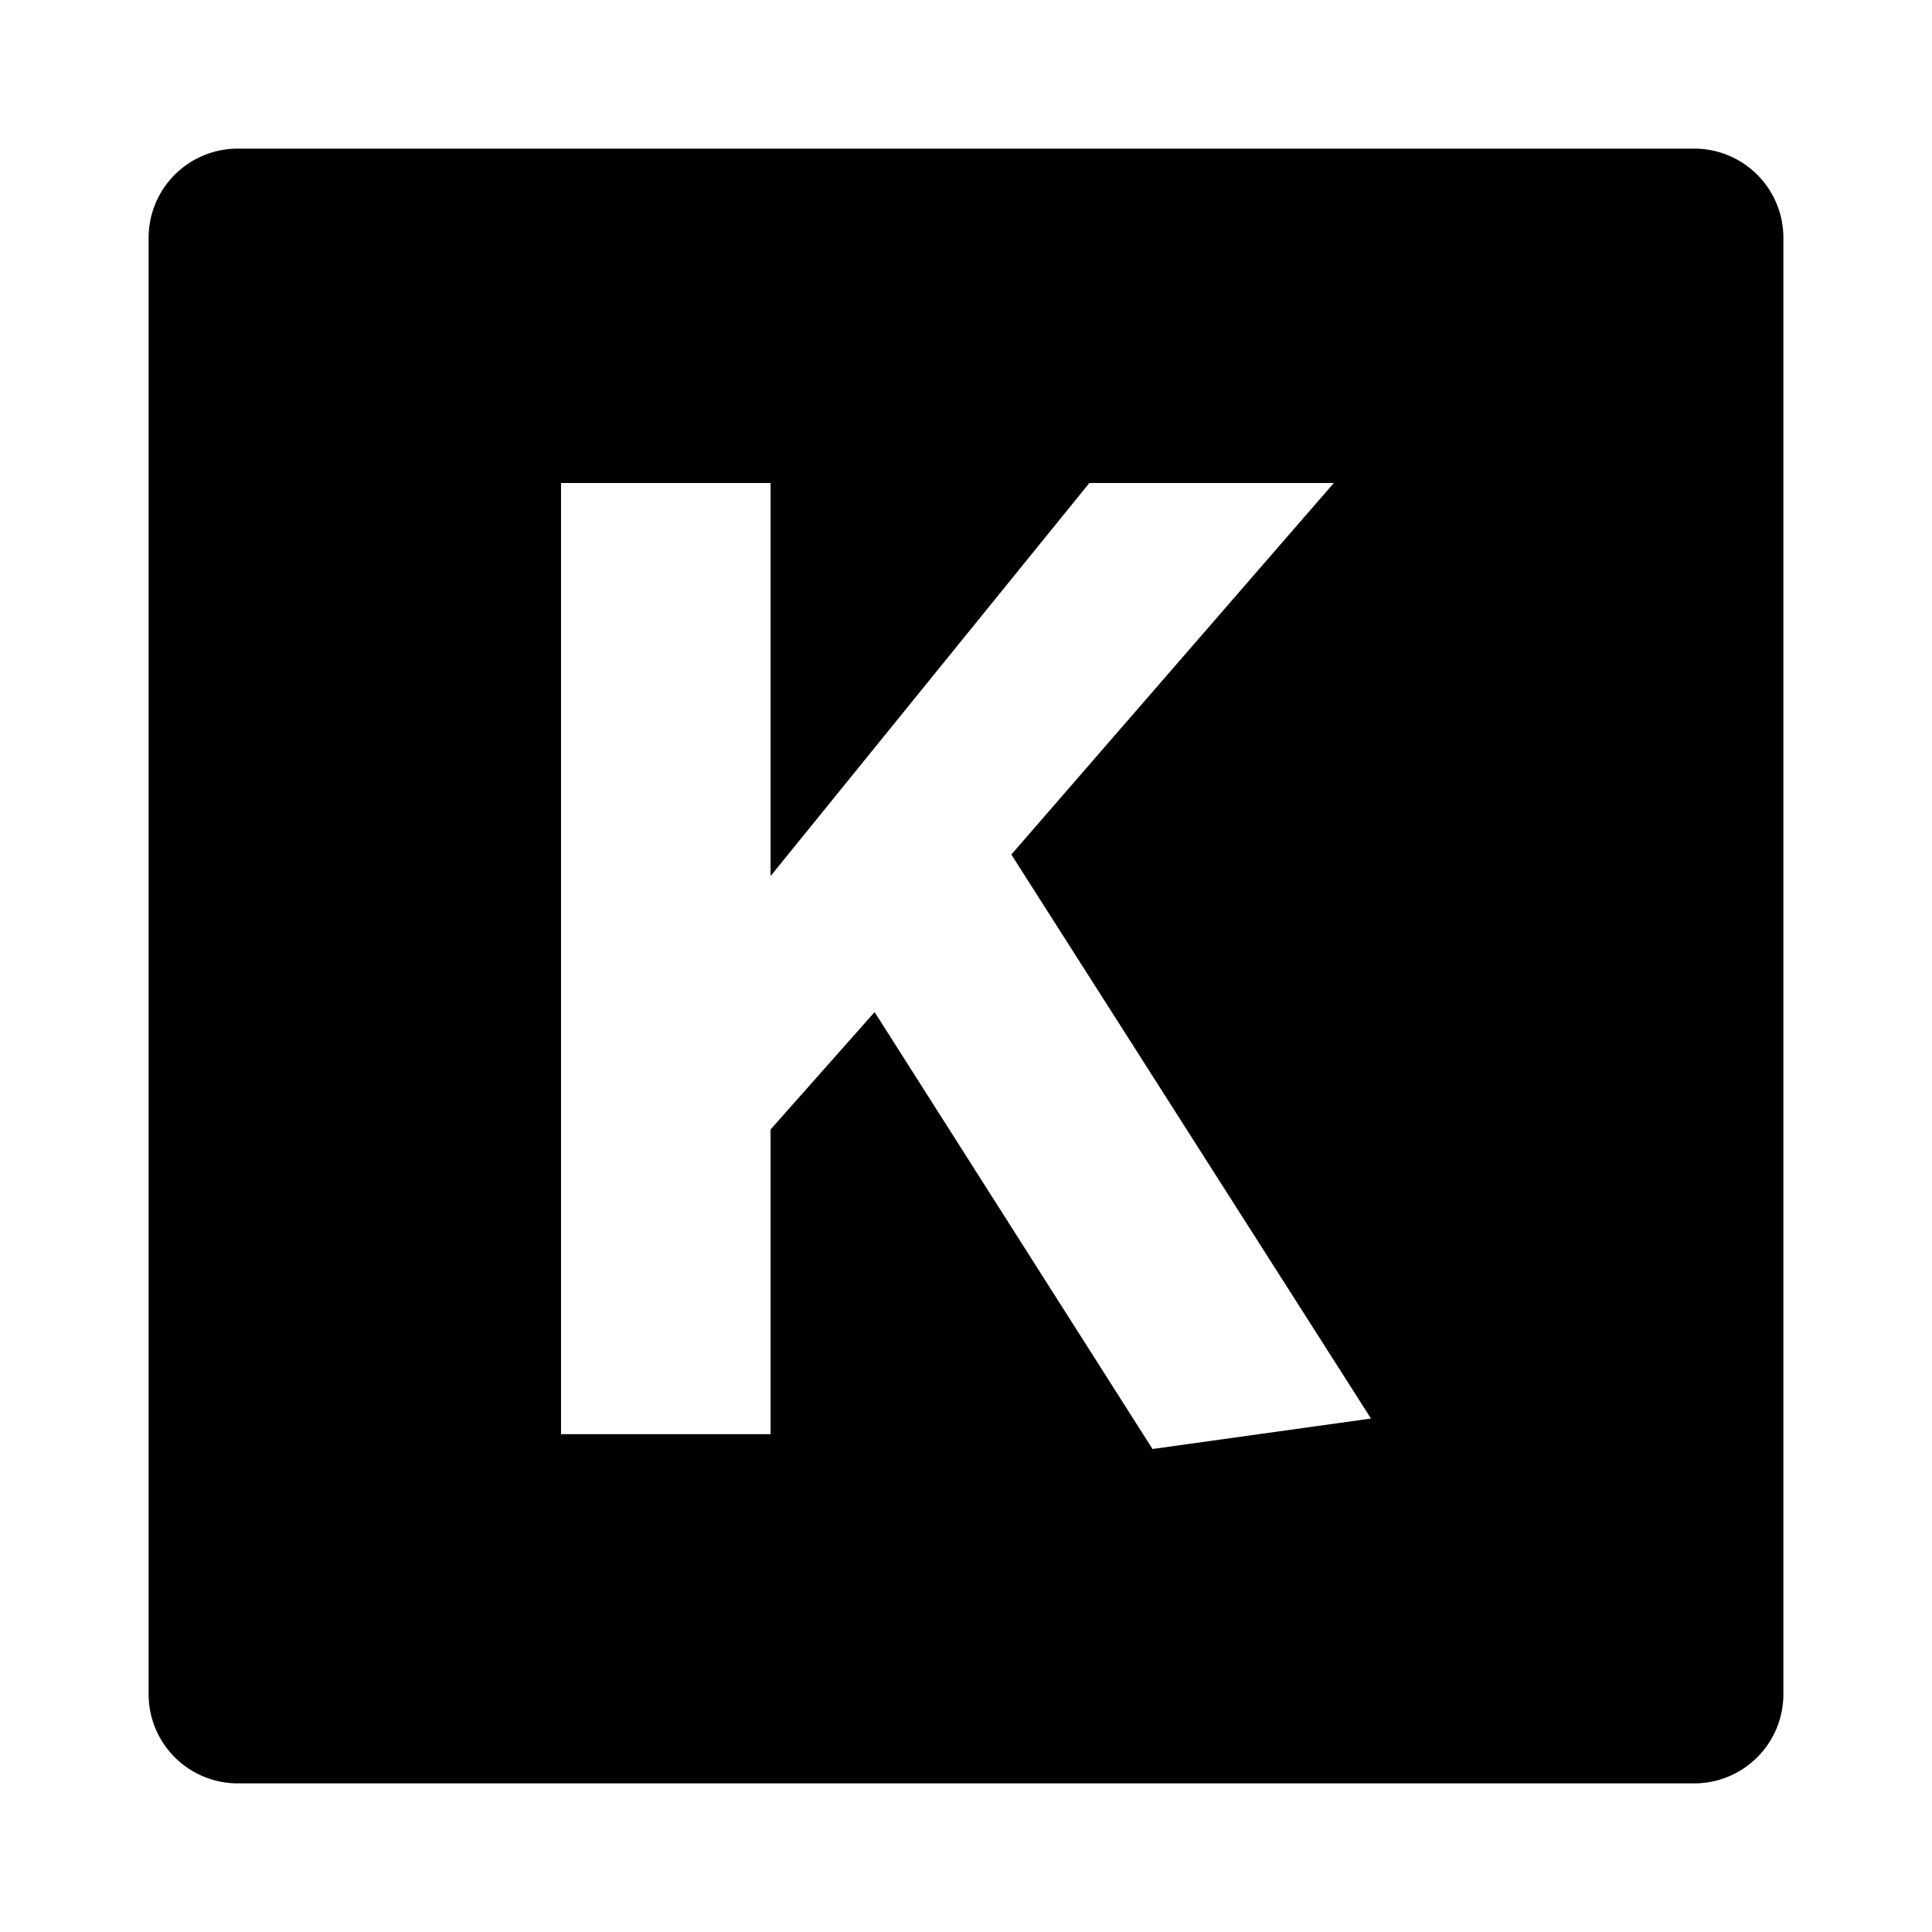 <svg id="b80b7a67-054b-4fad-89d5-6bc7f683d4aa" data-name="Blue" xmlns="http://www.w3.org/2000/svg" viewBox="0 0 260 260"><path d="M228,20H32A12,12,0,0,0,20,32V228a12,12,0,0,0,12,12H228a12,12,0,0,0,12-12V32A12,12,0,0,0,228,20ZM155.1,195l-37.4-58.8-14,15.8v41H75.5V65h28.2v52.9L146.6,65h32.9l-43.4,50,48.4,75.9Z"/></svg>